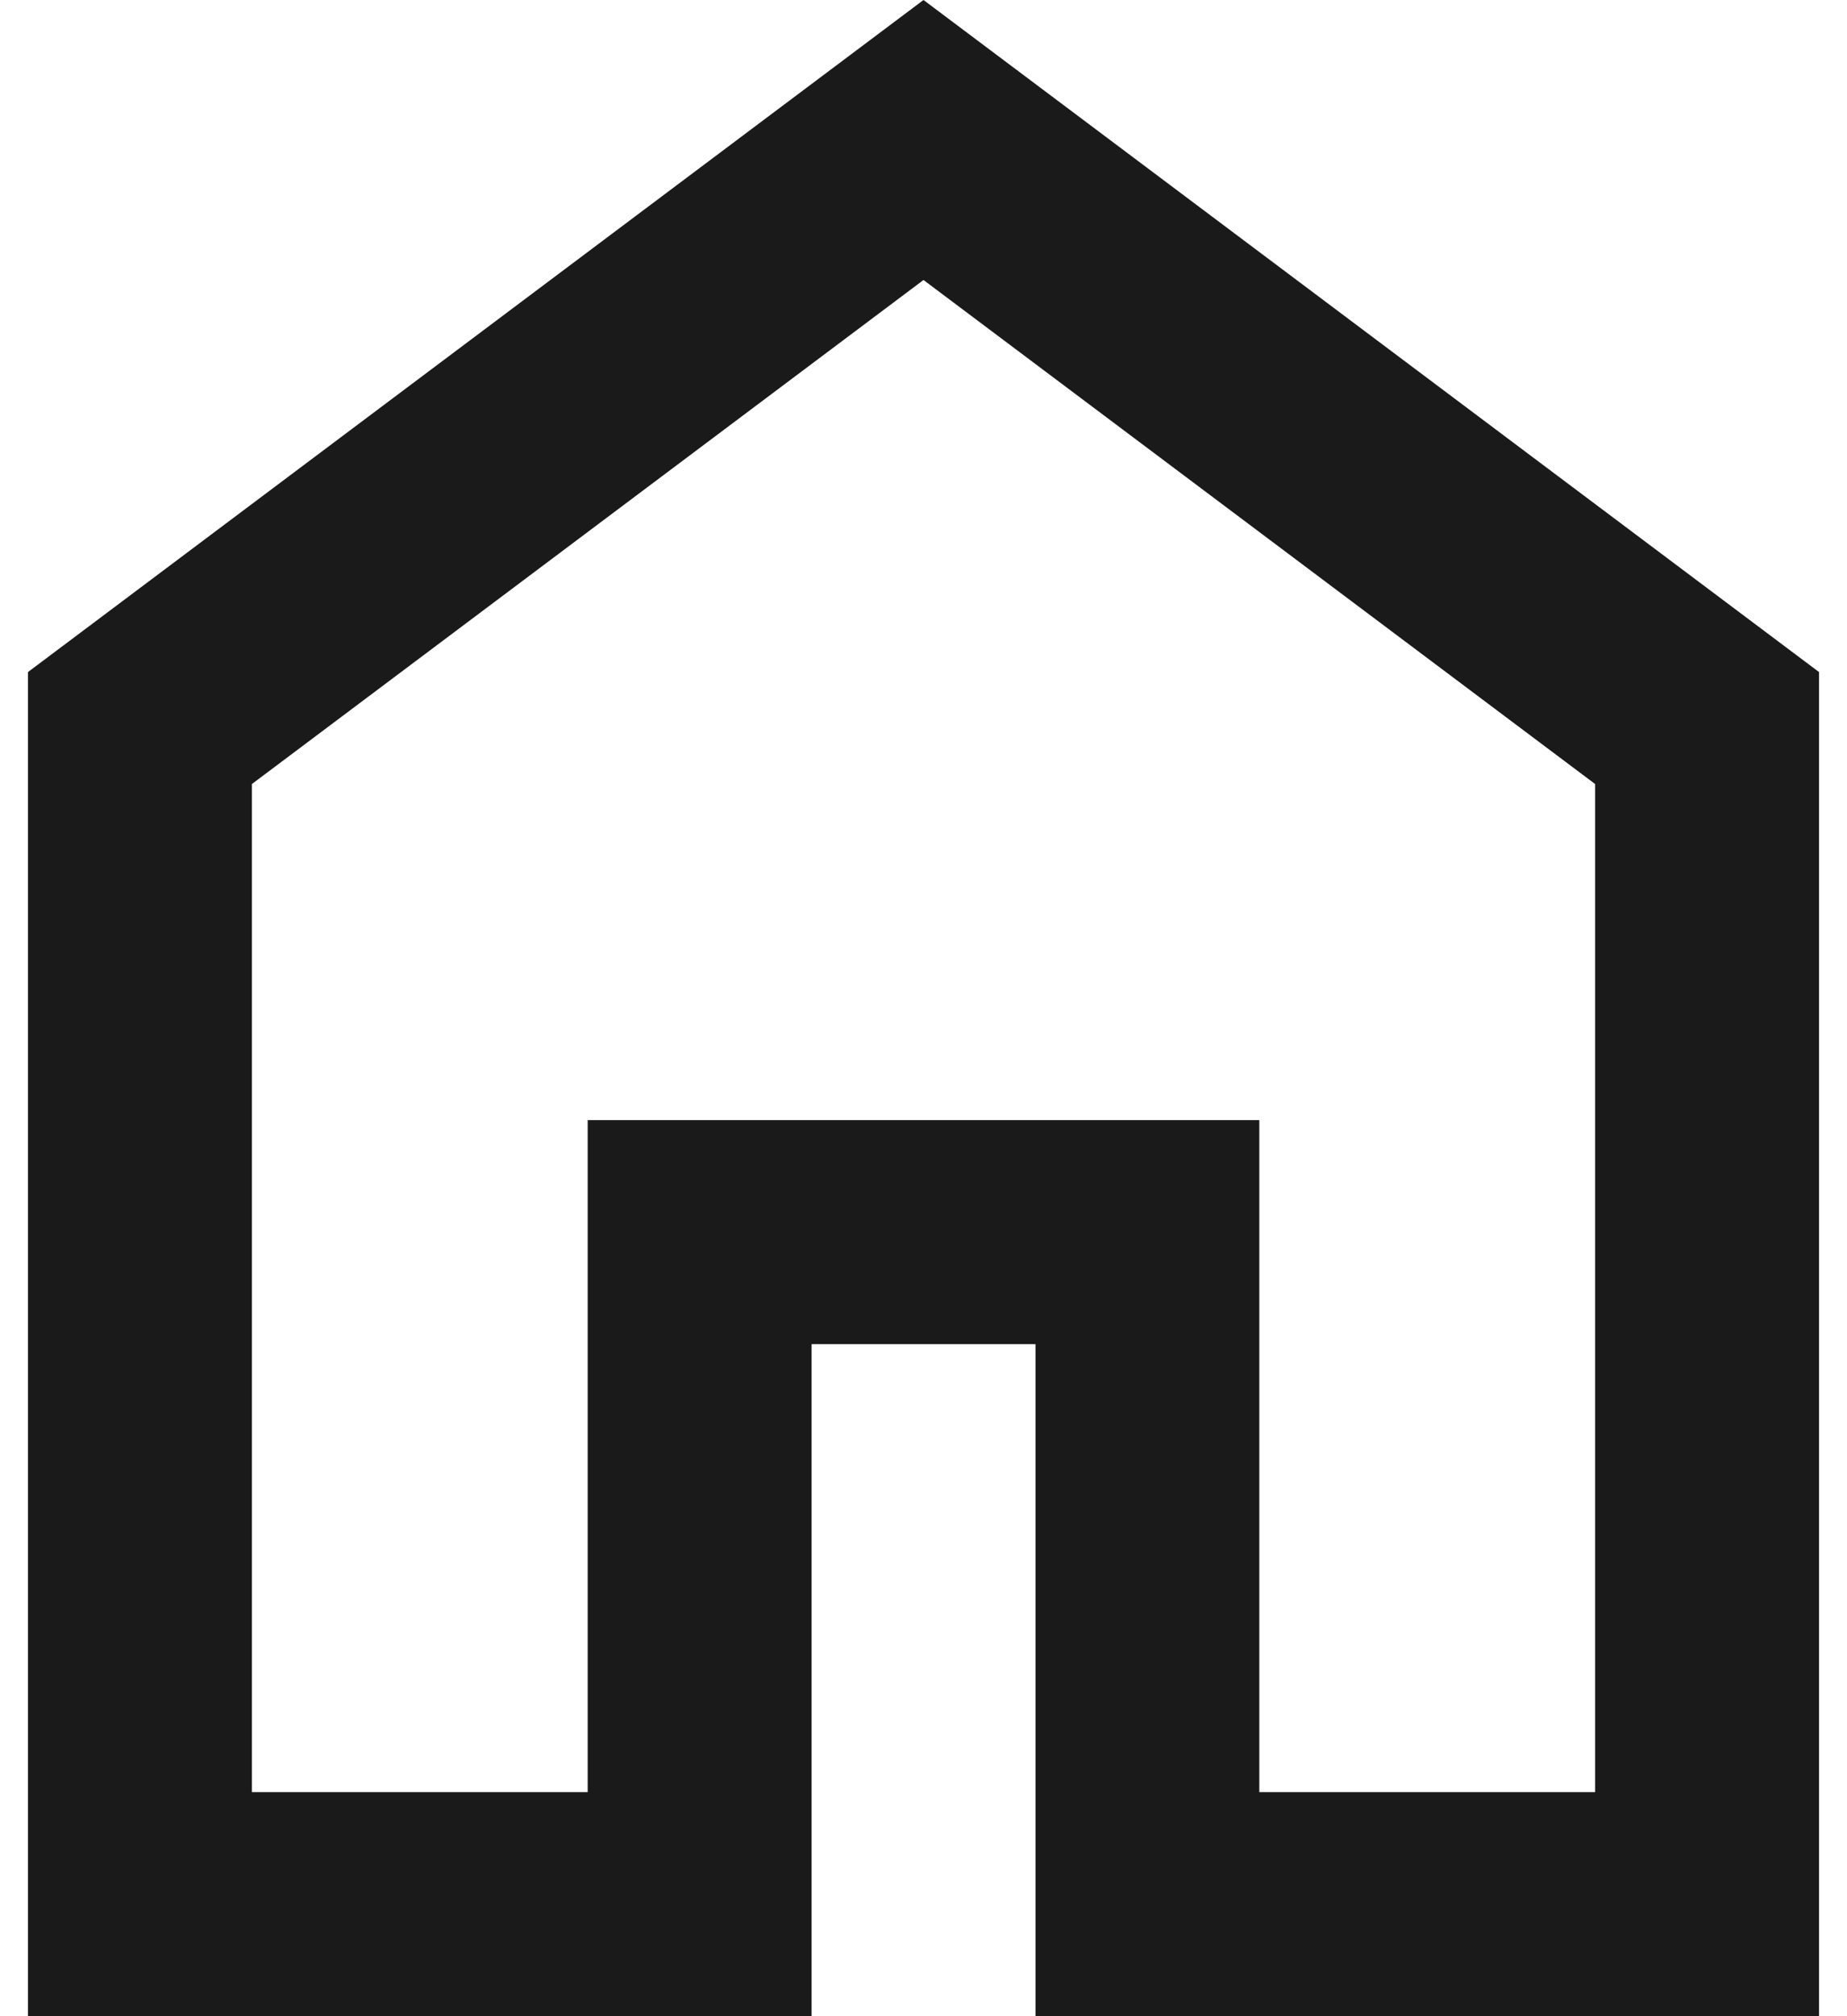 <svg width="22" height="24" viewBox="0 0 22 24" fill="none" xmlns="http://www.w3.org/2000/svg">
<path d="M3 21.333H7V13.333H15V21.333H19V9.333L11 3.333L3 9.333V21.333ZM0.333 24V8L11 0L21.667 8V24H12.334V16H9.667V24H0.333Z" fill="#1A1A1A"/>
</svg>
